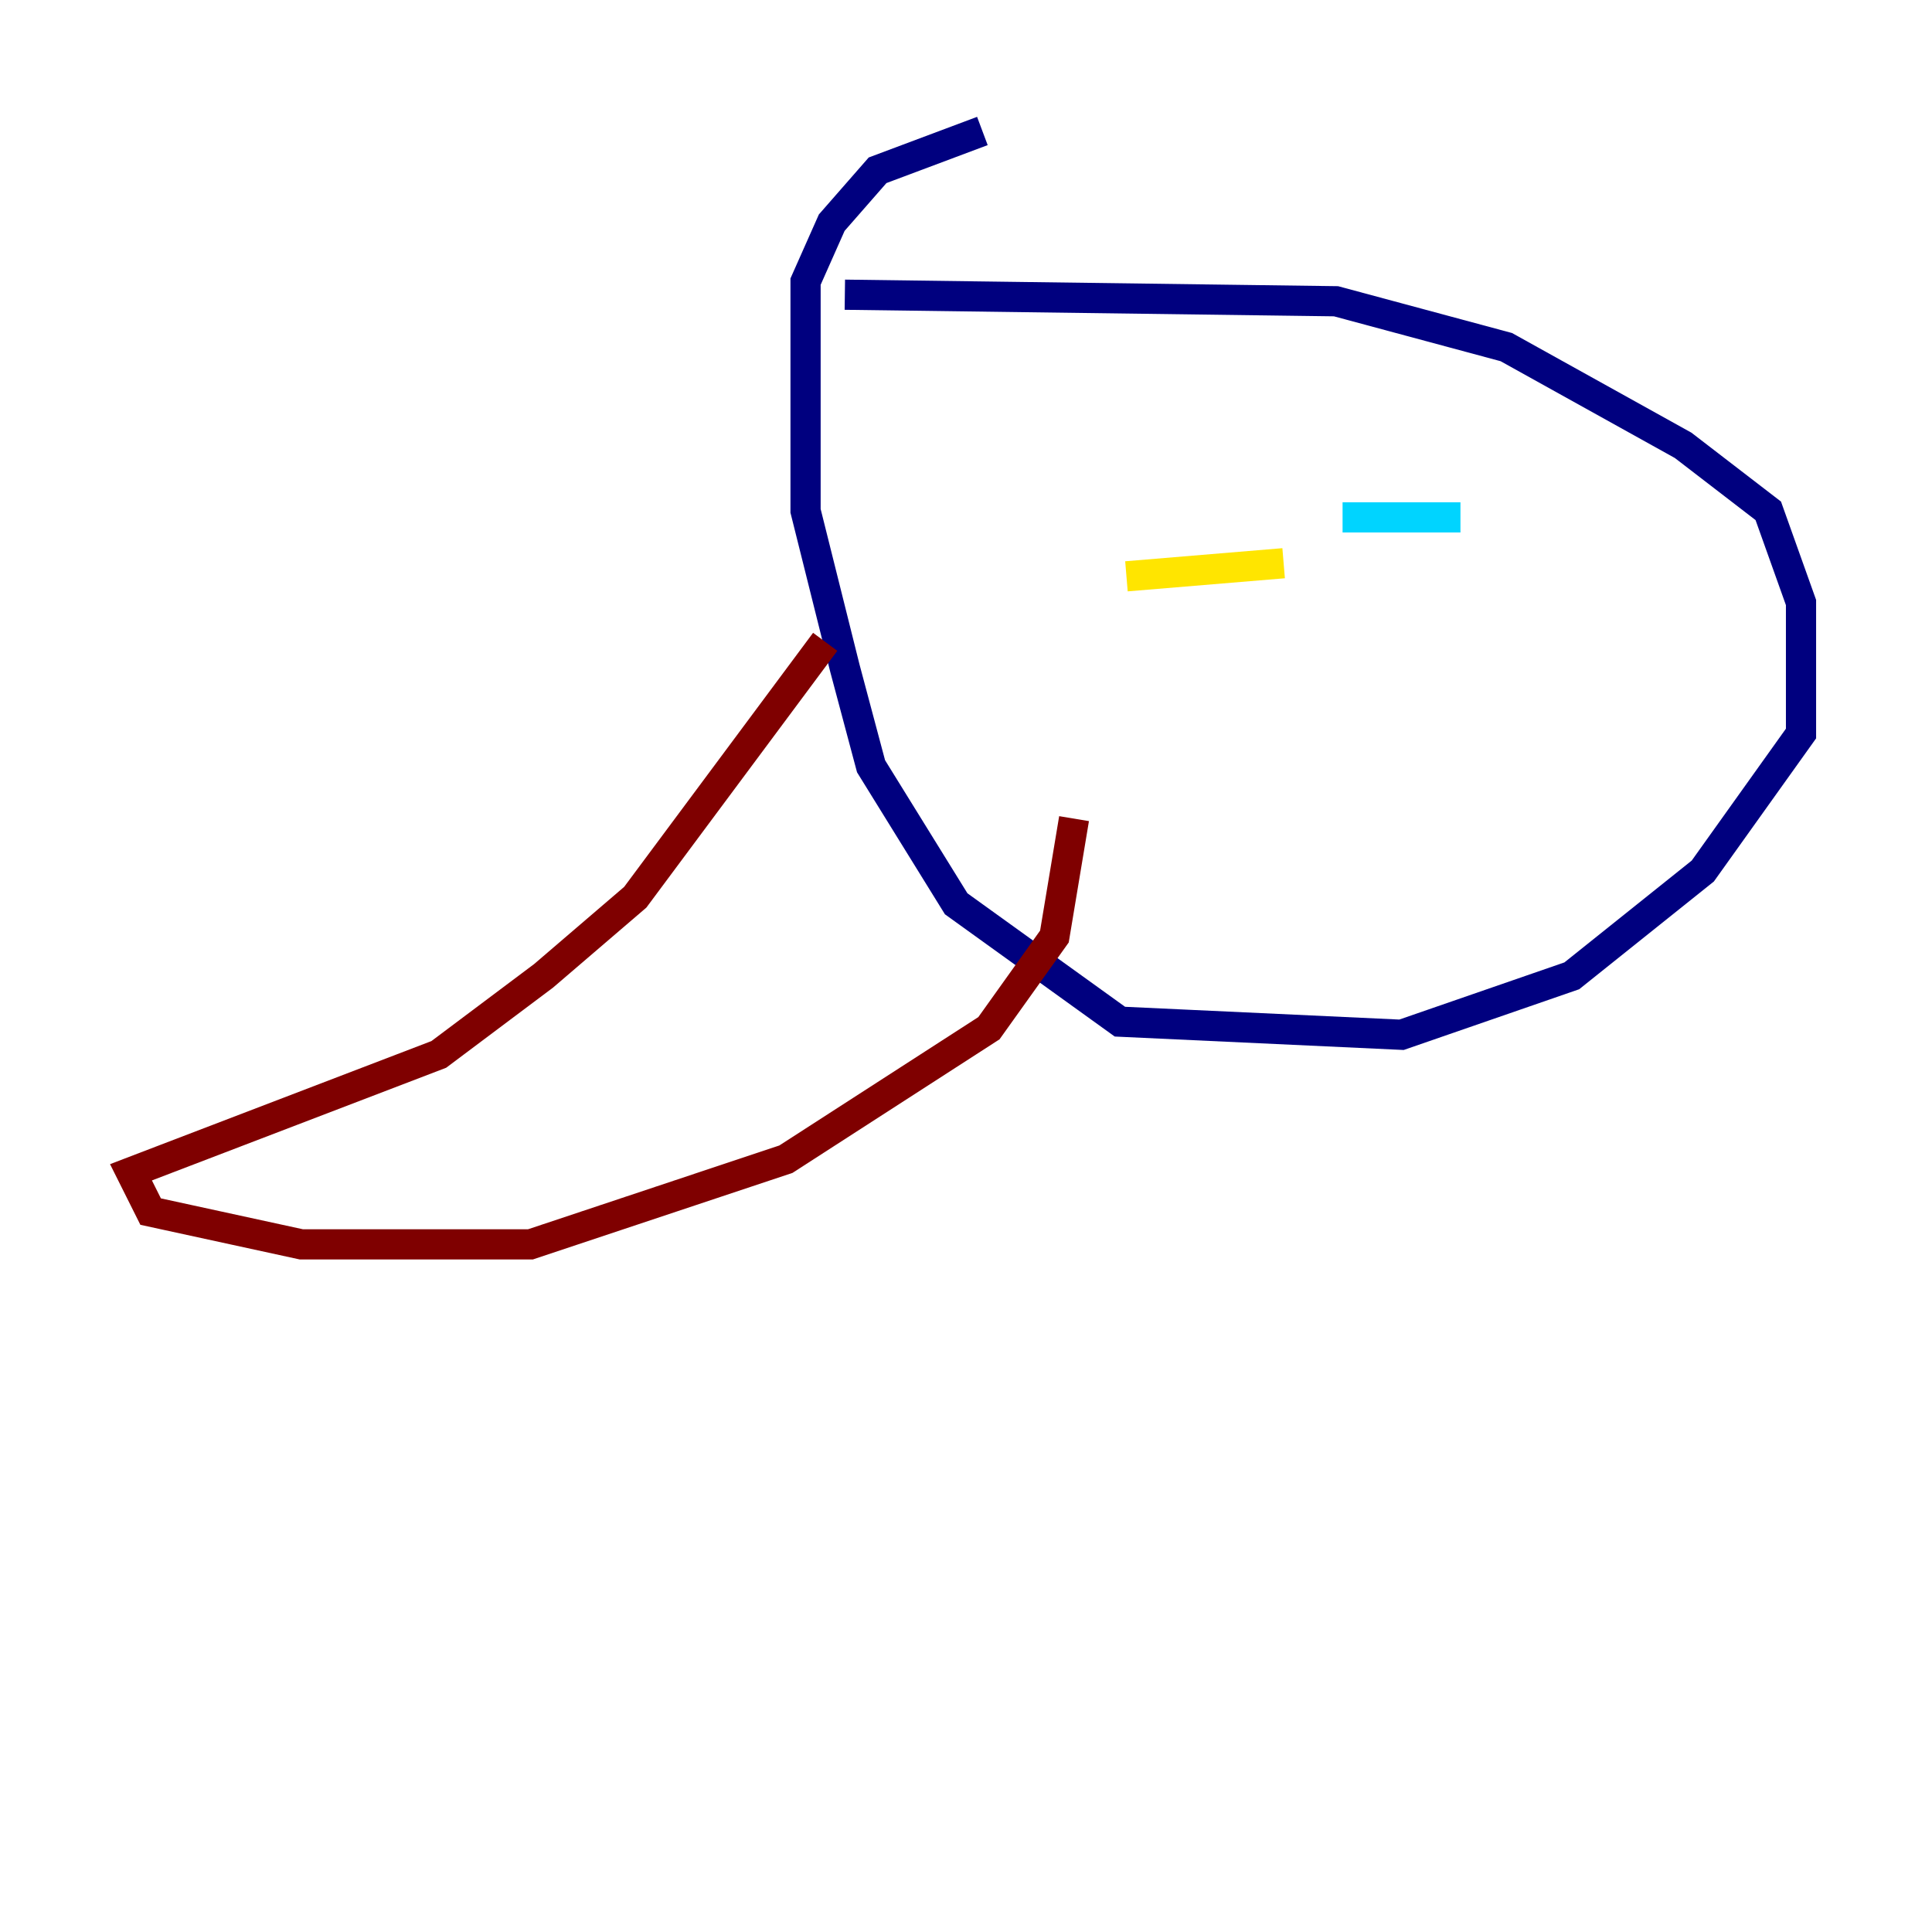 <?xml version="1.0" encoding="utf-8" ?>
<svg baseProfile="tiny" height="128" version="1.2" viewBox="0,0,128,128" width="128" xmlns="http://www.w3.org/2000/svg" xmlns:ev="http://www.w3.org/2001/xml-events" xmlns:xlink="http://www.w3.org/1999/xlink"><defs /><polyline fill="none" points="55.973,19.525 88.515,19.959 99.797,22.997 111.512,29.505 117.153,33.844 119.322,39.919 119.322,48.597 112.814,57.709 104.136,64.651 92.854,68.556 74.197,67.688 63.349,59.878 57.709,50.766 55.973,44.258 53.37,33.844 53.37,18.658 55.105,14.752 58.142,11.281 65.085,8.678" stroke="#00007f" stroke-width="2" /><polyline fill="none" points="88.949,34.278 96.759,34.278" stroke="#00d4ff" stroke-width="2" /><polyline fill="none" points="74.63,38.183 85.044,37.315" stroke="#ffe500" stroke-width="2" /><polyline fill="none" points="54.671,42.522 42.088,59.444 36.014,64.651 29.071,69.858 8.678,77.668 9.98,80.271 19.959,82.441 35.146,82.441 52.068,76.8 65.519,68.122 69.858,62.047 71.159,54.237" stroke="#7f0000" stroke-width="2" /></svg>